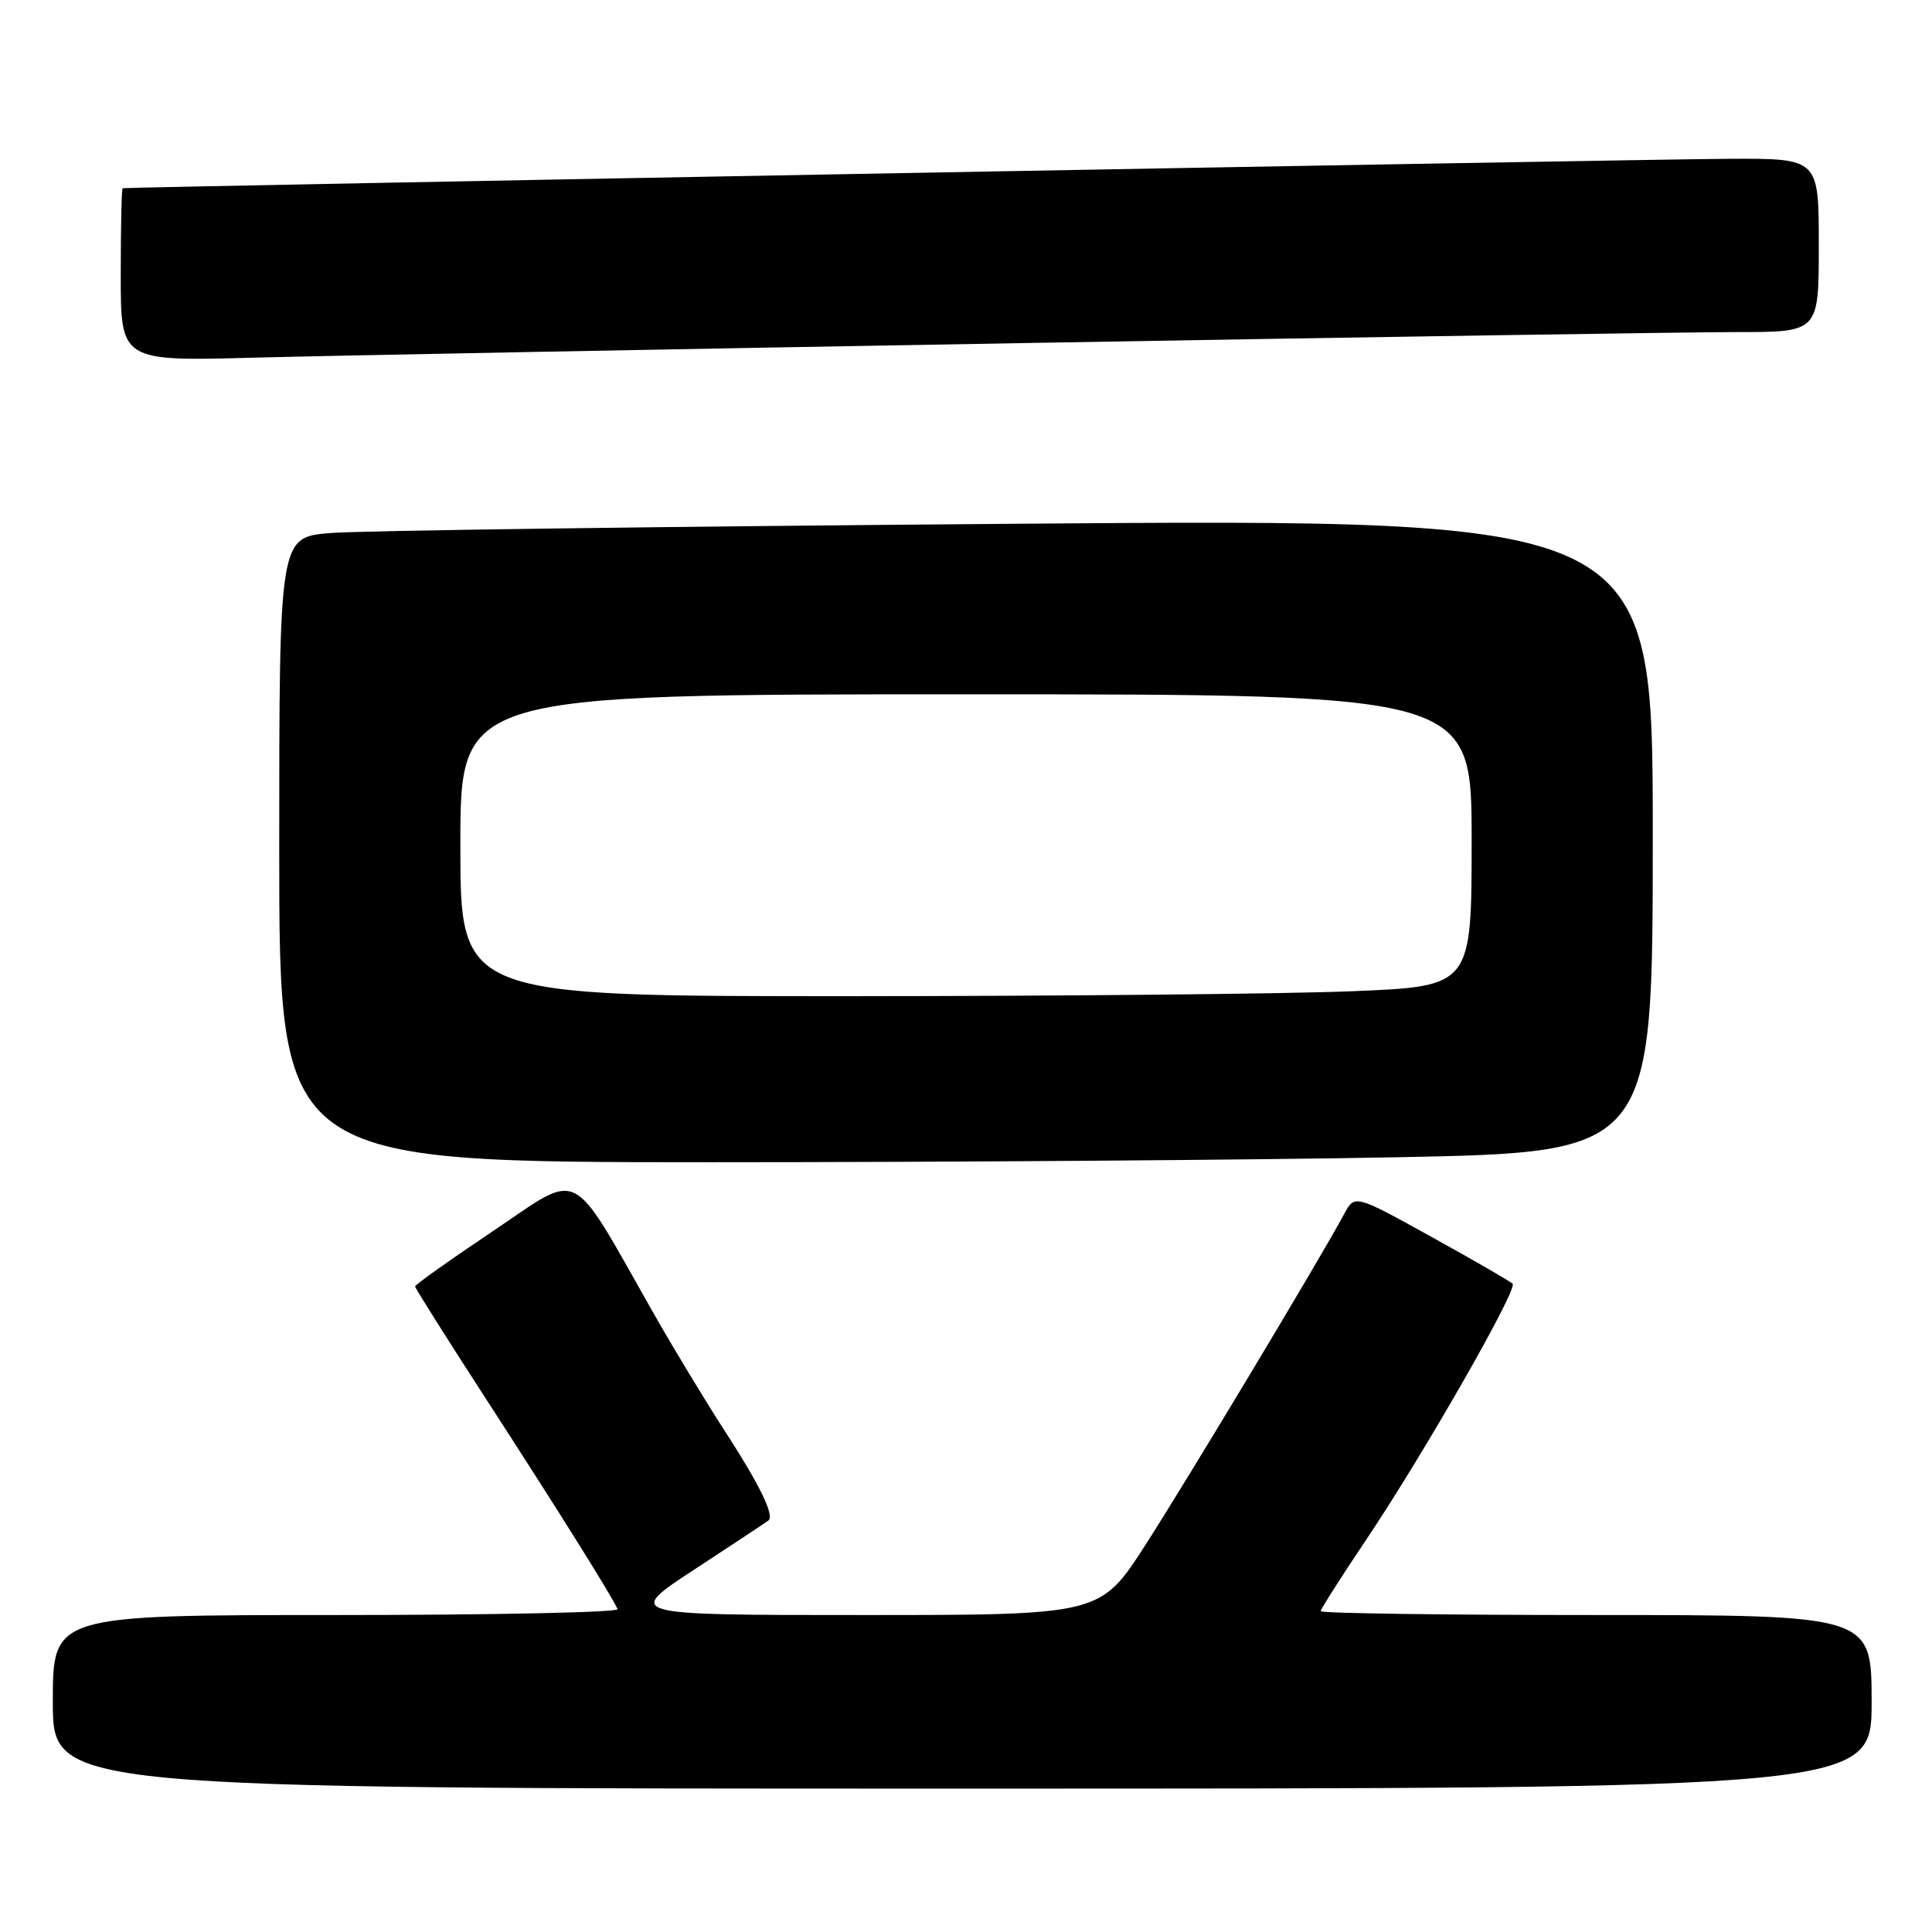 <?xml version="1.0" encoding="UTF-8" standalone="no"?>
<!DOCTYPE svg PUBLIC "-//W3C//DTD SVG 1.1//EN" "http://www.w3.org/Graphics/SVG/1.1/DTD/svg11.dtd" >
<svg xmlns="http://www.w3.org/2000/svg" xmlns:xlink="http://www.w3.org/1999/xlink" version="1.1" viewBox="0 0 256 256">
 <g >
 <path fill="currentColor"
d=" M 248.00 225.50 C 248.00 214.00 248.00 214.00 211.50 214.00 C 191.43 214.00 175.00 213.77 175.00 213.49 C 175.00 213.22 177.65 209.05 180.88 204.24 C 188.50 192.93 201.15 170.82 200.43 170.10 C 200.12 169.79 195.29 167.00 189.69 163.90 C 179.50 158.26 179.50 158.26 178.10 160.88 C 175.02 166.62 157.35 196.05 151.75 204.75 C 145.79 214.00 145.79 214.00 114.29 214.00 C 82.78 214.00 82.78 214.00 92.14 207.88 C 97.29 204.51 101.65 201.62 101.84 201.46 C 102.62 200.76 100.62 196.68 96.16 189.80 C 93.55 185.78 89.25 178.68 86.59 174.00 C 75.36 154.21 77.19 155.15 65.42 163.06 C 59.69 166.90 55.00 170.23 55.00 170.46 C 55.00 170.68 59.39 177.64 64.75 185.91 C 74.05 200.26 81.11 211.55 81.83 213.22 C 82.02 213.65 65.25 214.00 44.58 214.00 C 7.00 214.00 7.00 214.00 7.00 225.50 C 7.00 237.00 7.00 237.00 127.50 237.00 C 248.00 237.00 248.00 237.00 248.00 225.50 Z  M 185.25 153.34 C 219.00 152.68 219.00 152.68 219.00 110.72 C 219.00 68.75 219.00 68.75 134.75 69.40 C 88.41 69.76 47.46 70.31 43.75 70.63 C 37.00 71.20 37.00 71.20 37.00 112.60 C 37.00 154.00 37.00 154.00 94.25 154.00 C 125.74 154.00 166.69 153.70 185.25 153.34 Z  M 135.50 45.46 C 181.70 44.65 224.34 44.00 230.25 44.00 C 241.00 44.00 241.00 44.00 241.00 32.50 C 241.00 21.00 241.00 21.00 229.25 21.04 C 219.24 21.07 16.96 24.78 16.25 24.94 C 16.11 24.97 16.00 30.15 16.00 36.44 C 16.00 47.87 16.00 47.87 33.75 47.39 C 43.51 47.13 89.30 46.26 135.50 45.46 Z  M 61.00 112.00 C 61.00 92.00 61.00 92.00 128.00 92.00 C 195.00 92.00 195.00 92.00 195.00 111.34 C 195.00 130.69 195.00 130.69 179.25 131.34 C 170.59 131.70 140.44 131.99 112.25 132.00 C 61.00 132.00 61.00 132.00 61.00 112.00 Z "/>
</g>
</svg>
